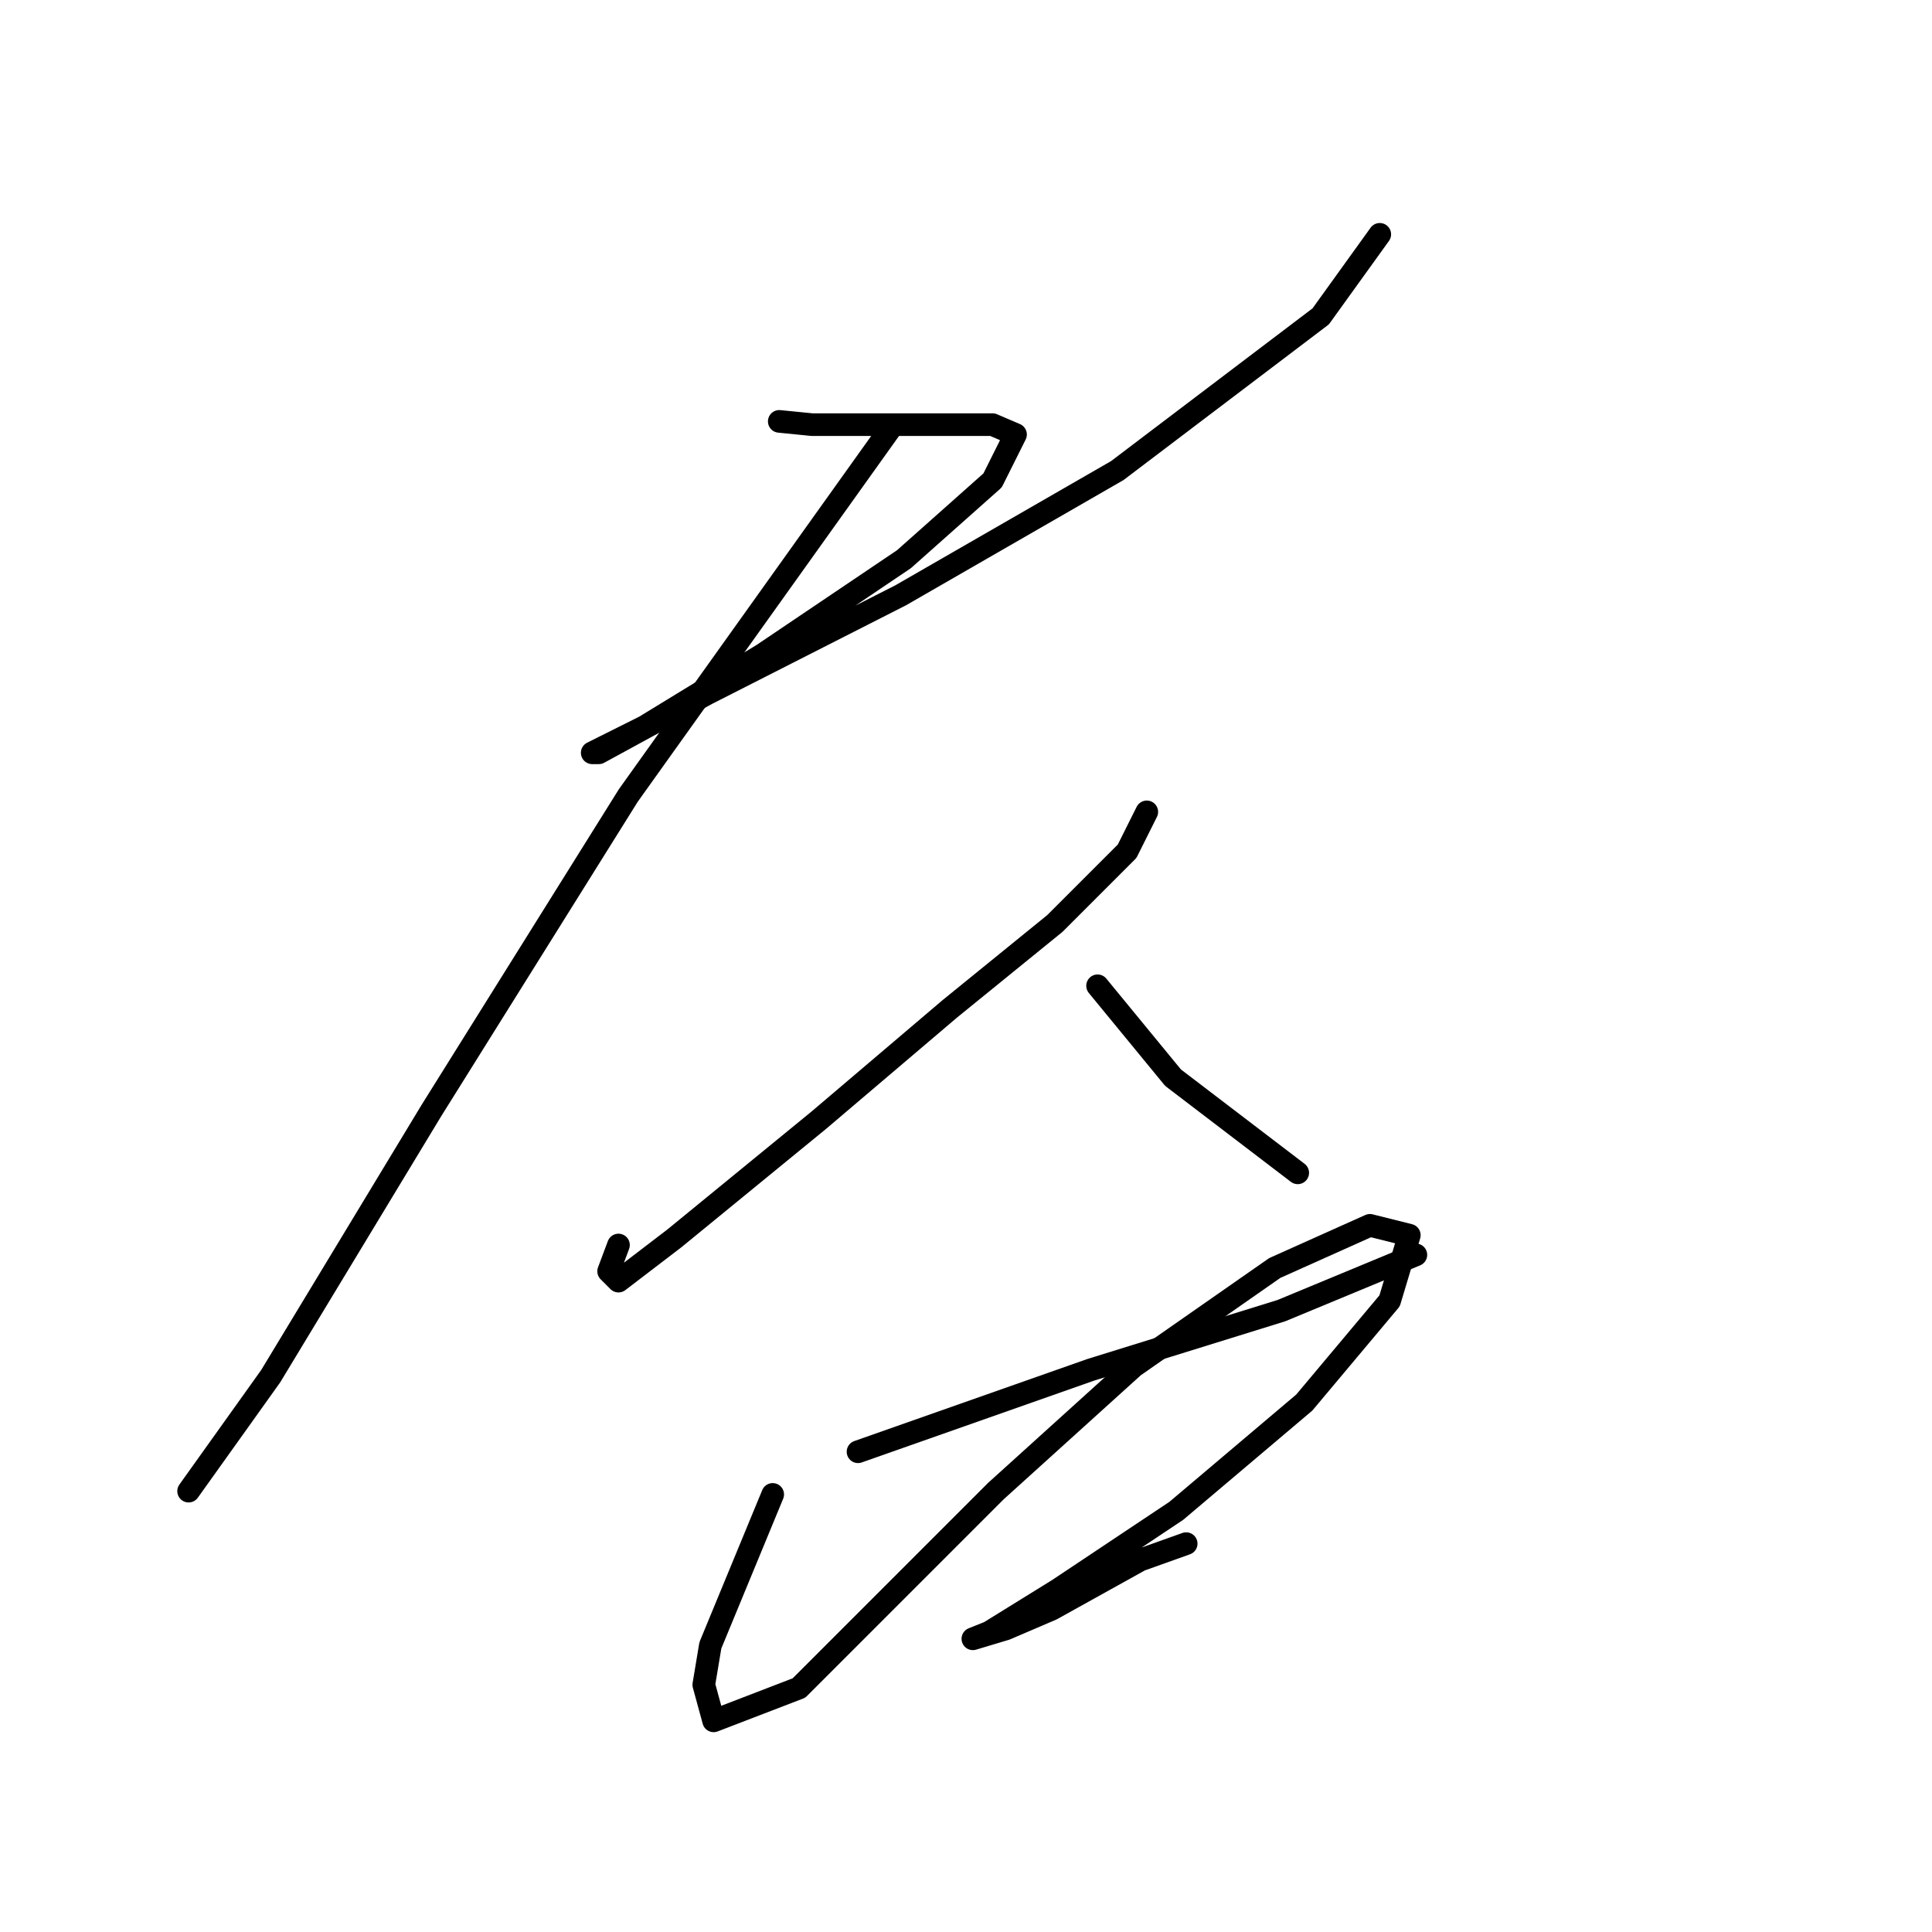<?xml version="1.0" standalone="no"?>
    <svg width="256" height="256" xmlns="http://www.w3.org/2000/svg" version="1.1">
    <polyline stroke="black" stroke-width="3" stroke-linecap="round" fill="transparent" stroke-linejoin="round" points="103.257 55.835 107.605 56.269 115.432 56.269 124.563 56.269 131.52 56.269 134.563 57.574 131.52 63.661 119.78 74.097 101.083 86.706 85.43 96.272 78.473 99.751 79.342 99.751 93.691 91.924 119.345 78.88 148.043 62.357 175.001 41.921 182.827 31.05 182.827 31.05 " />
        <polyline stroke="black" stroke-width="3" stroke-linecap="round" fill="transparent" stroke-linejoin="round" points="118.041 56.704 83.256 105.403 57.167 147.145 35.861 182.365 24.991 197.583 24.991 197.583 " />
        <polyline stroke="black" stroke-width="3" stroke-linecap="round" fill="transparent" stroke-linejoin="round" points="81.951 164.972 80.647 168.451 81.951 169.755 89.343 164.103 108.475 148.449 125.867 133.666 139.781 122.361 149.347 112.795 151.956 107.577 151.956 107.577 " />
        <polyline stroke="black" stroke-width="3" stroke-linecap="round" fill="transparent" stroke-linejoin="round" points="145.434 130.622 155.434 142.797 171.957 155.406 171.957 155.406 " />
        <polyline stroke="black" stroke-width="3" stroke-linecap="round" fill="transparent" stroke-linejoin="round" points="113.692 192.365 144.564 181.495 169.783 173.669 187.61 166.277 187.61 166.277 " />
        <polyline stroke="black" stroke-width="3" stroke-linecap="round" fill="transparent" stroke-linejoin="round" points="102.387 198.018 94.126 218.019 93.256 223.237 94.561 228.02 105.866 223.672 131.954 197.583 150.217 181.06 168.913 168.016 181.523 162.363 186.741 163.668 184.132 172.364 172.827 185.843 155.869 200.192 140.216 210.628 131.085 216.28 128.911 217.15 133.259 215.845 139.346 213.236 151.086 206.714 157.174 204.54 157.174 204.54 " />
        </svg>